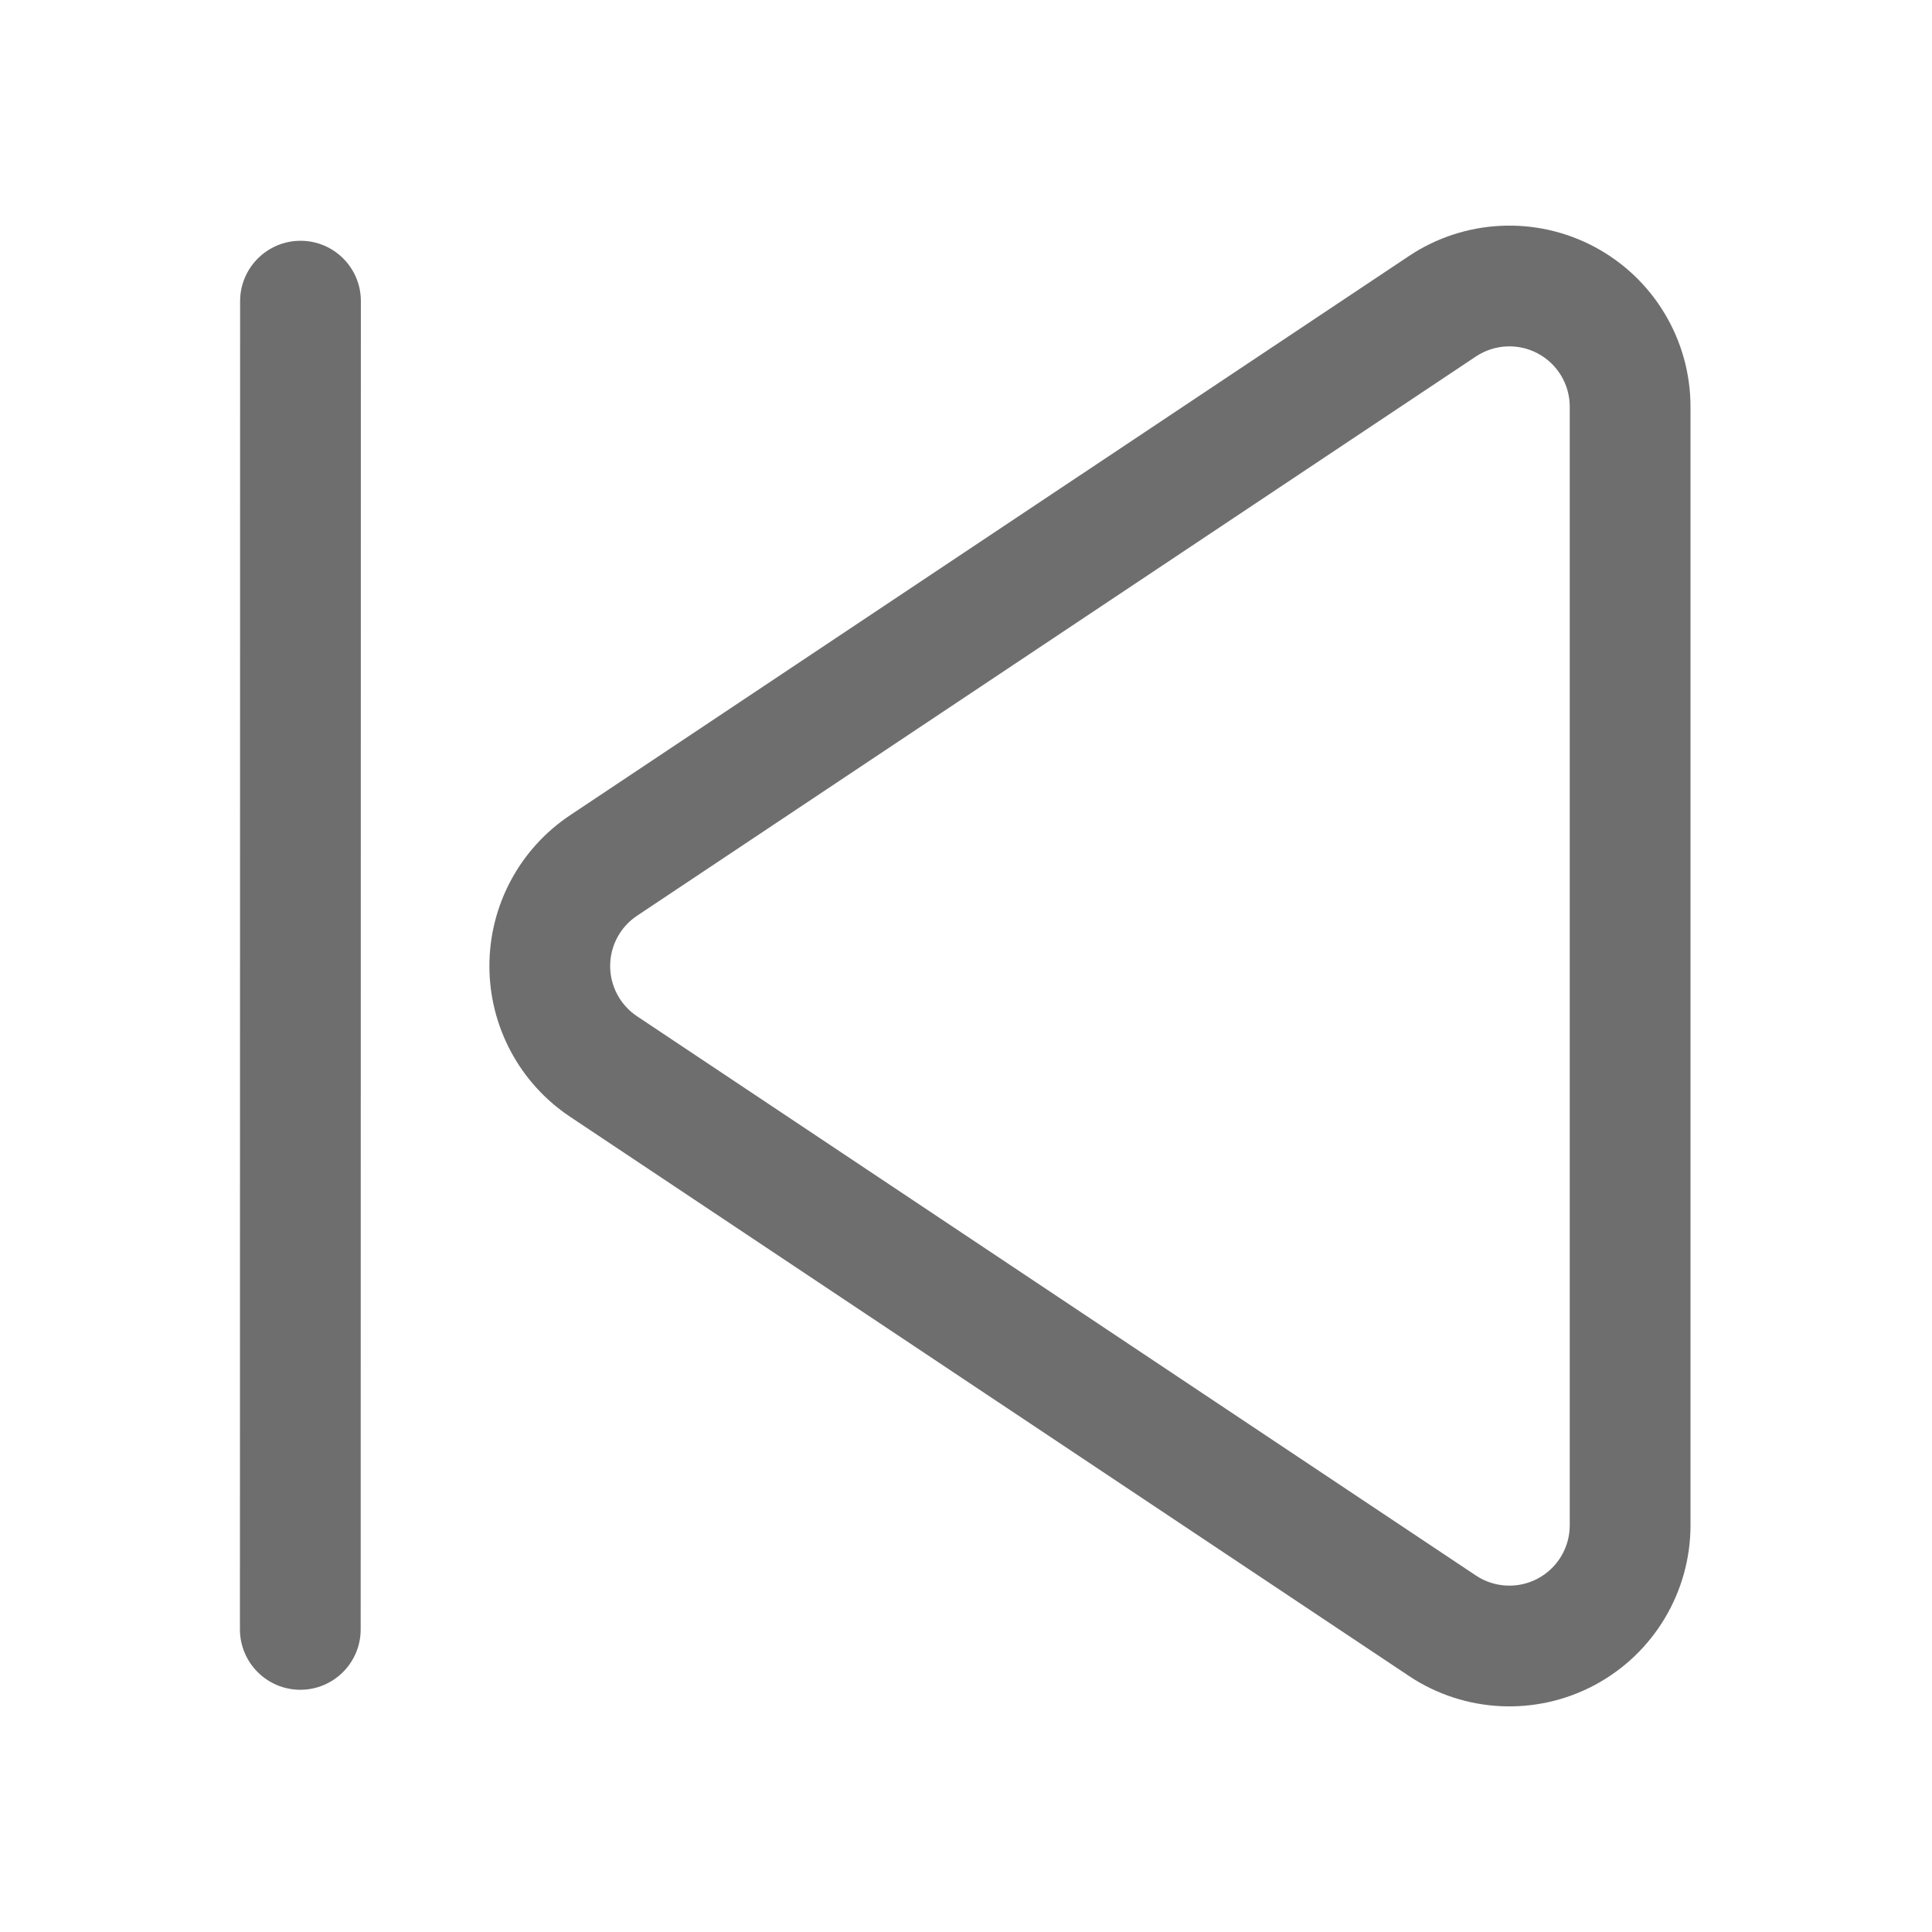 <svg fill="#6e6e6e" viewBox="0 0 32 32" style="fill-rule:evenodd;clip-rule:evenodd;stroke-linejoin:round;stroke-miterlimit:2;" version="1.1" xml:space="preserve" xmlns="http://www.w3.org/2000/svg" xmlns:serif="http://www.serif.com/" xmlns:xlink="http://www.w3.org/1999/xlink"><g id="SVGRepo_bgCarrier" stroke-width="0"></g><g id="SVGRepo_tracerCarrier" stroke-linecap="round" stroke-linejoin="round"></g><g id="SVGRepo_iconCarrier"> <g id="Icon"> <path d="M9.441,13.504c-0.834,0.556 -1.335,1.493 -1.335,2.496c-0,1.003 0.501,1.94 1.335,2.496l13.895,9.263c0.92,0.614 2.104,0.671 3.08,0.149c0.975,-0.522 1.584,-1.539 1.584,-2.645l-0,-18.526c-0,-1.106 -0.609,-2.123 -1.584,-2.645c-0.976,-0.522 -2.16,-0.465 -3.08,0.149l-13.895,9.263Zm1.11,1.664l13.894,-9.263c0.307,-0.205 0.702,-0.224 1.027,-0.05c0.325,0.174 0.528,0.513 0.528,0.882c-0,0 -0,18.526 -0,18.526c-0,0.369 -0.203,0.708 -0.528,0.882c-0.325,0.174 -0.72,0.155 -1.027,-0.05c0,0 -13.894,-9.263 -13.894,-9.263c-0.278,-0.185 -0.445,-0.498 -0.445,-0.832c-0,-0.334 0.167,-0.647 0.445,-0.832Z"></path> <path d="M3.977,4.987l-0.003,22c0,0.552 0.448,1.001 1,1.001c0.552,-0 1,-0.448 1,-1l0.003,-22c0.001,-0.552 -0.447,-1 -0.999,-1c-0.552,-0 -1,0.448 -1.001,0.999Z"></path> </g> </g></svg>